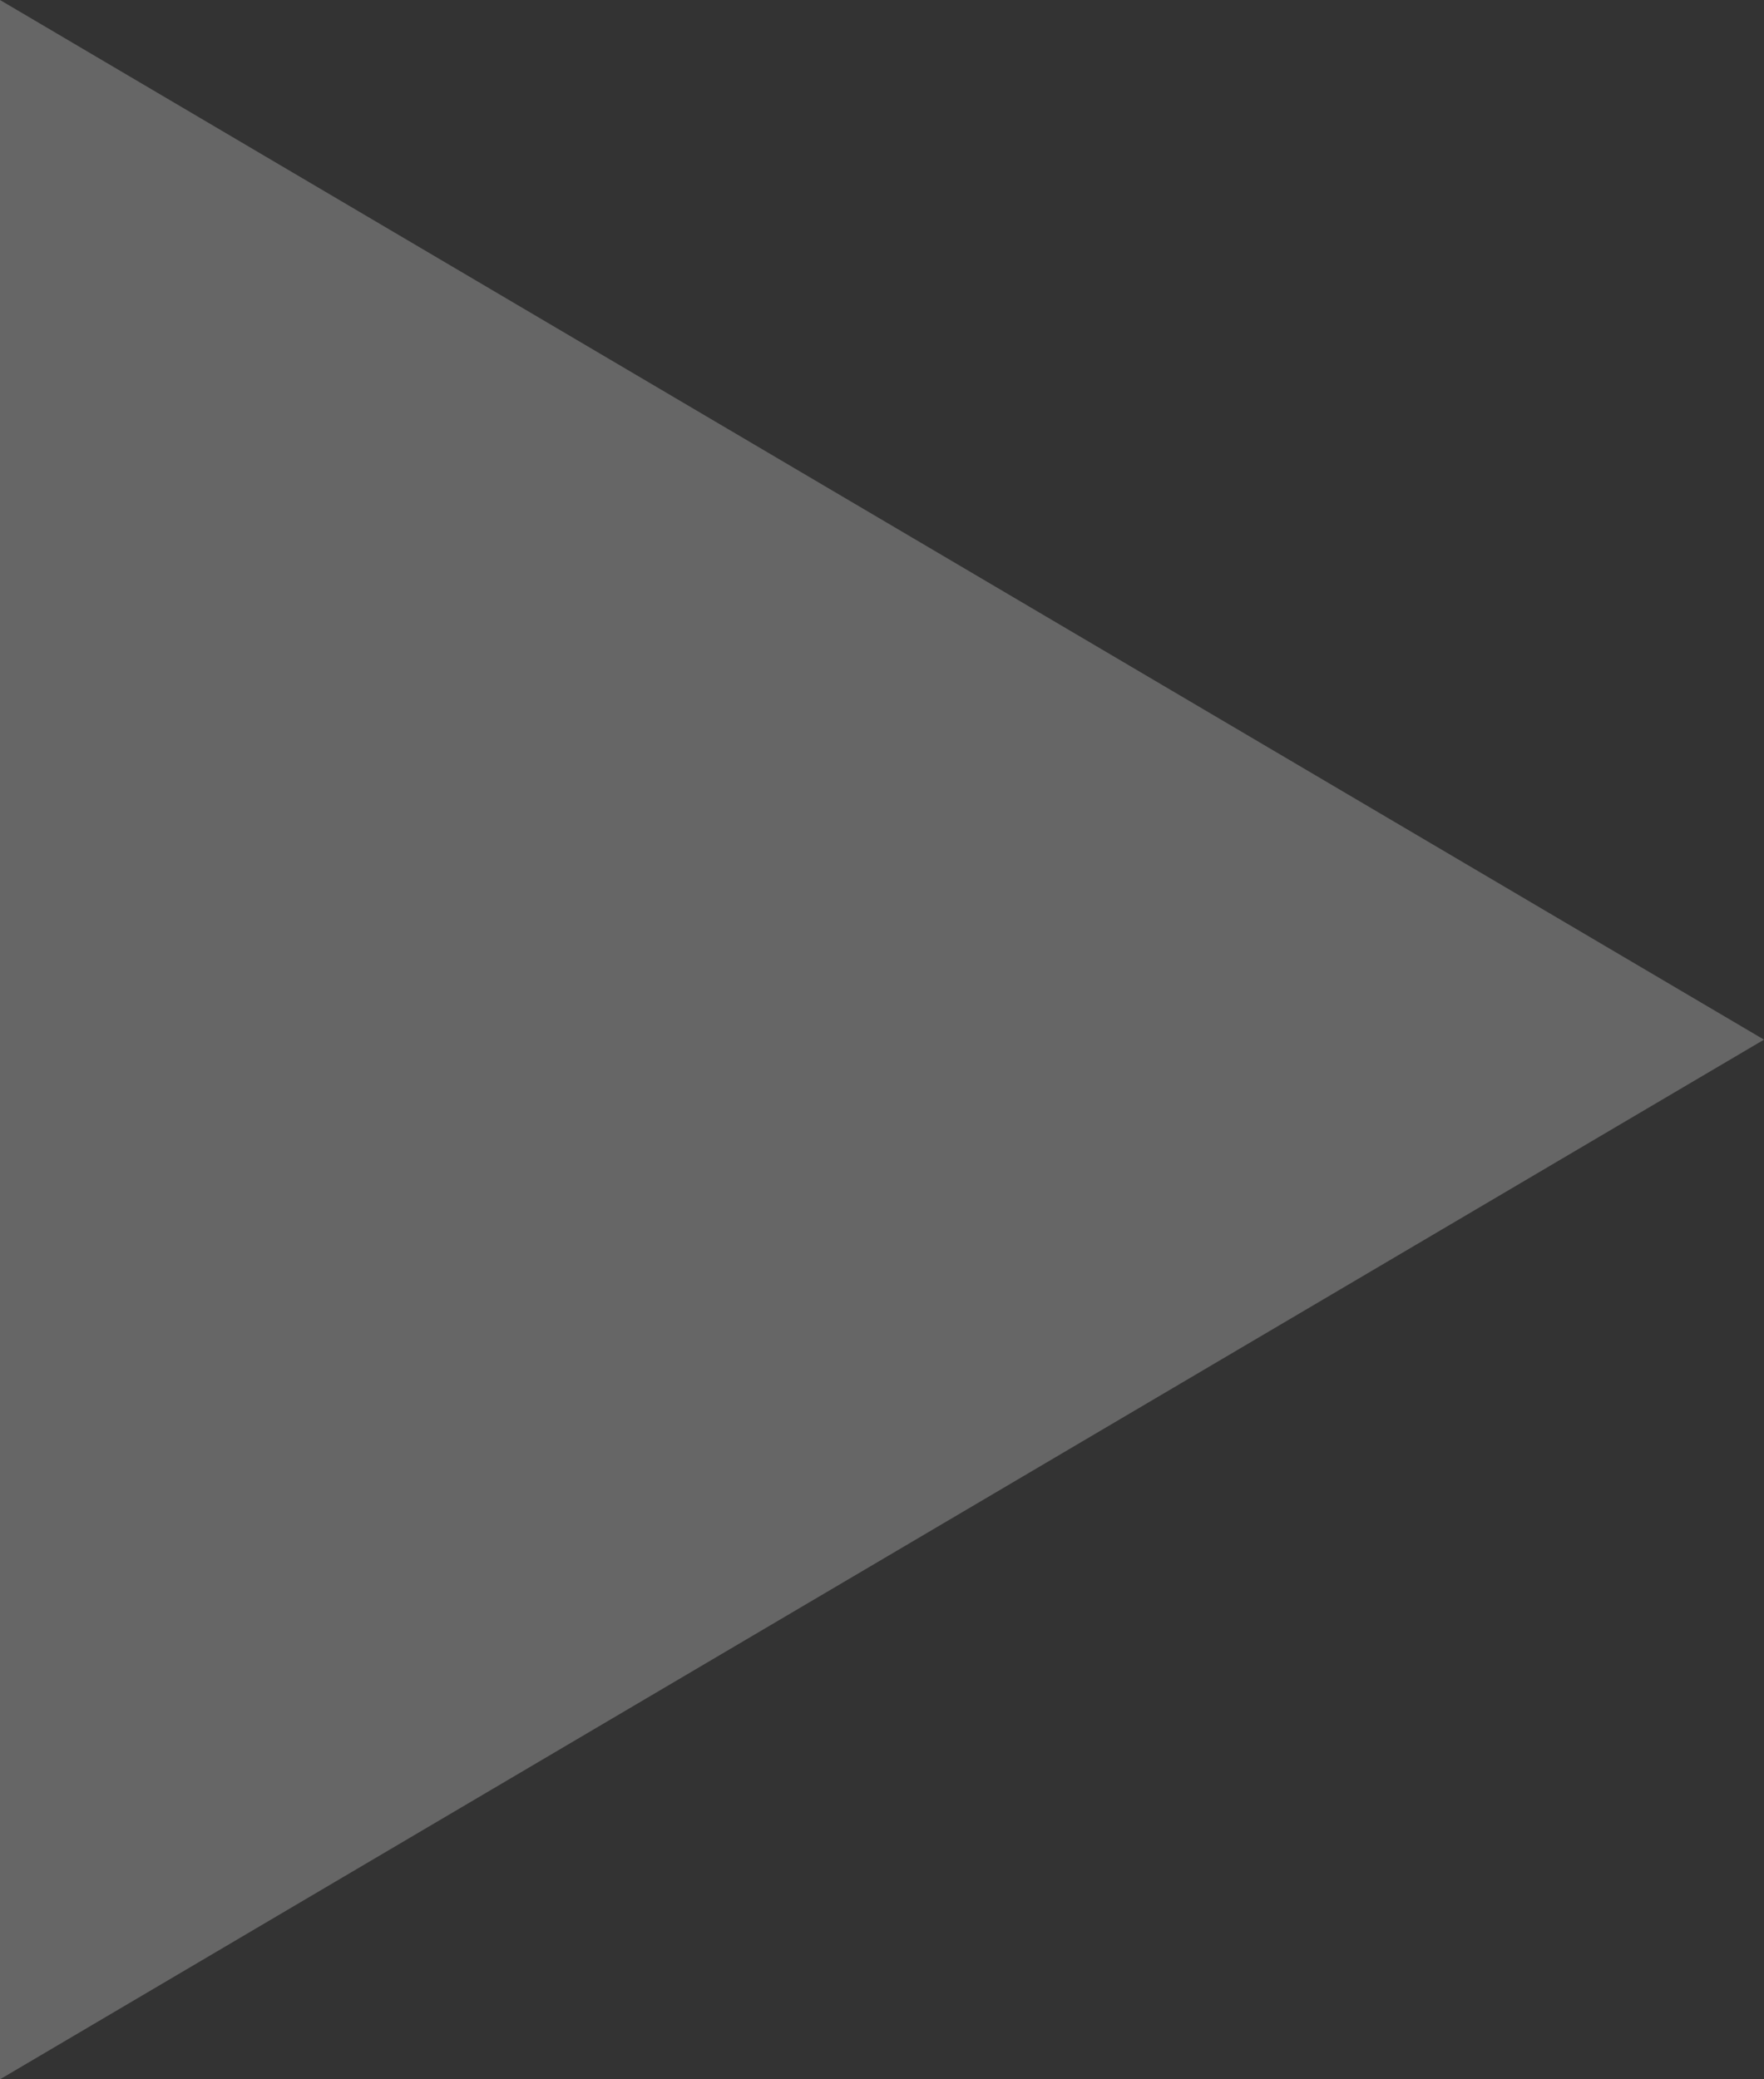 <svg width="28" height="33" viewBox="0 0 28 33" fill="none" xmlns="http://www.w3.org/2000/svg">
<rect x="0" y="0" width="28" height="33" fill="#333333" stroke="none"/>
<path opacity="0.25" d="M28 16.5L-1.7852e-06 33L-3.42727e-07 -1.22392e-06L28 16.5Z" fill="white"/>
</svg>
